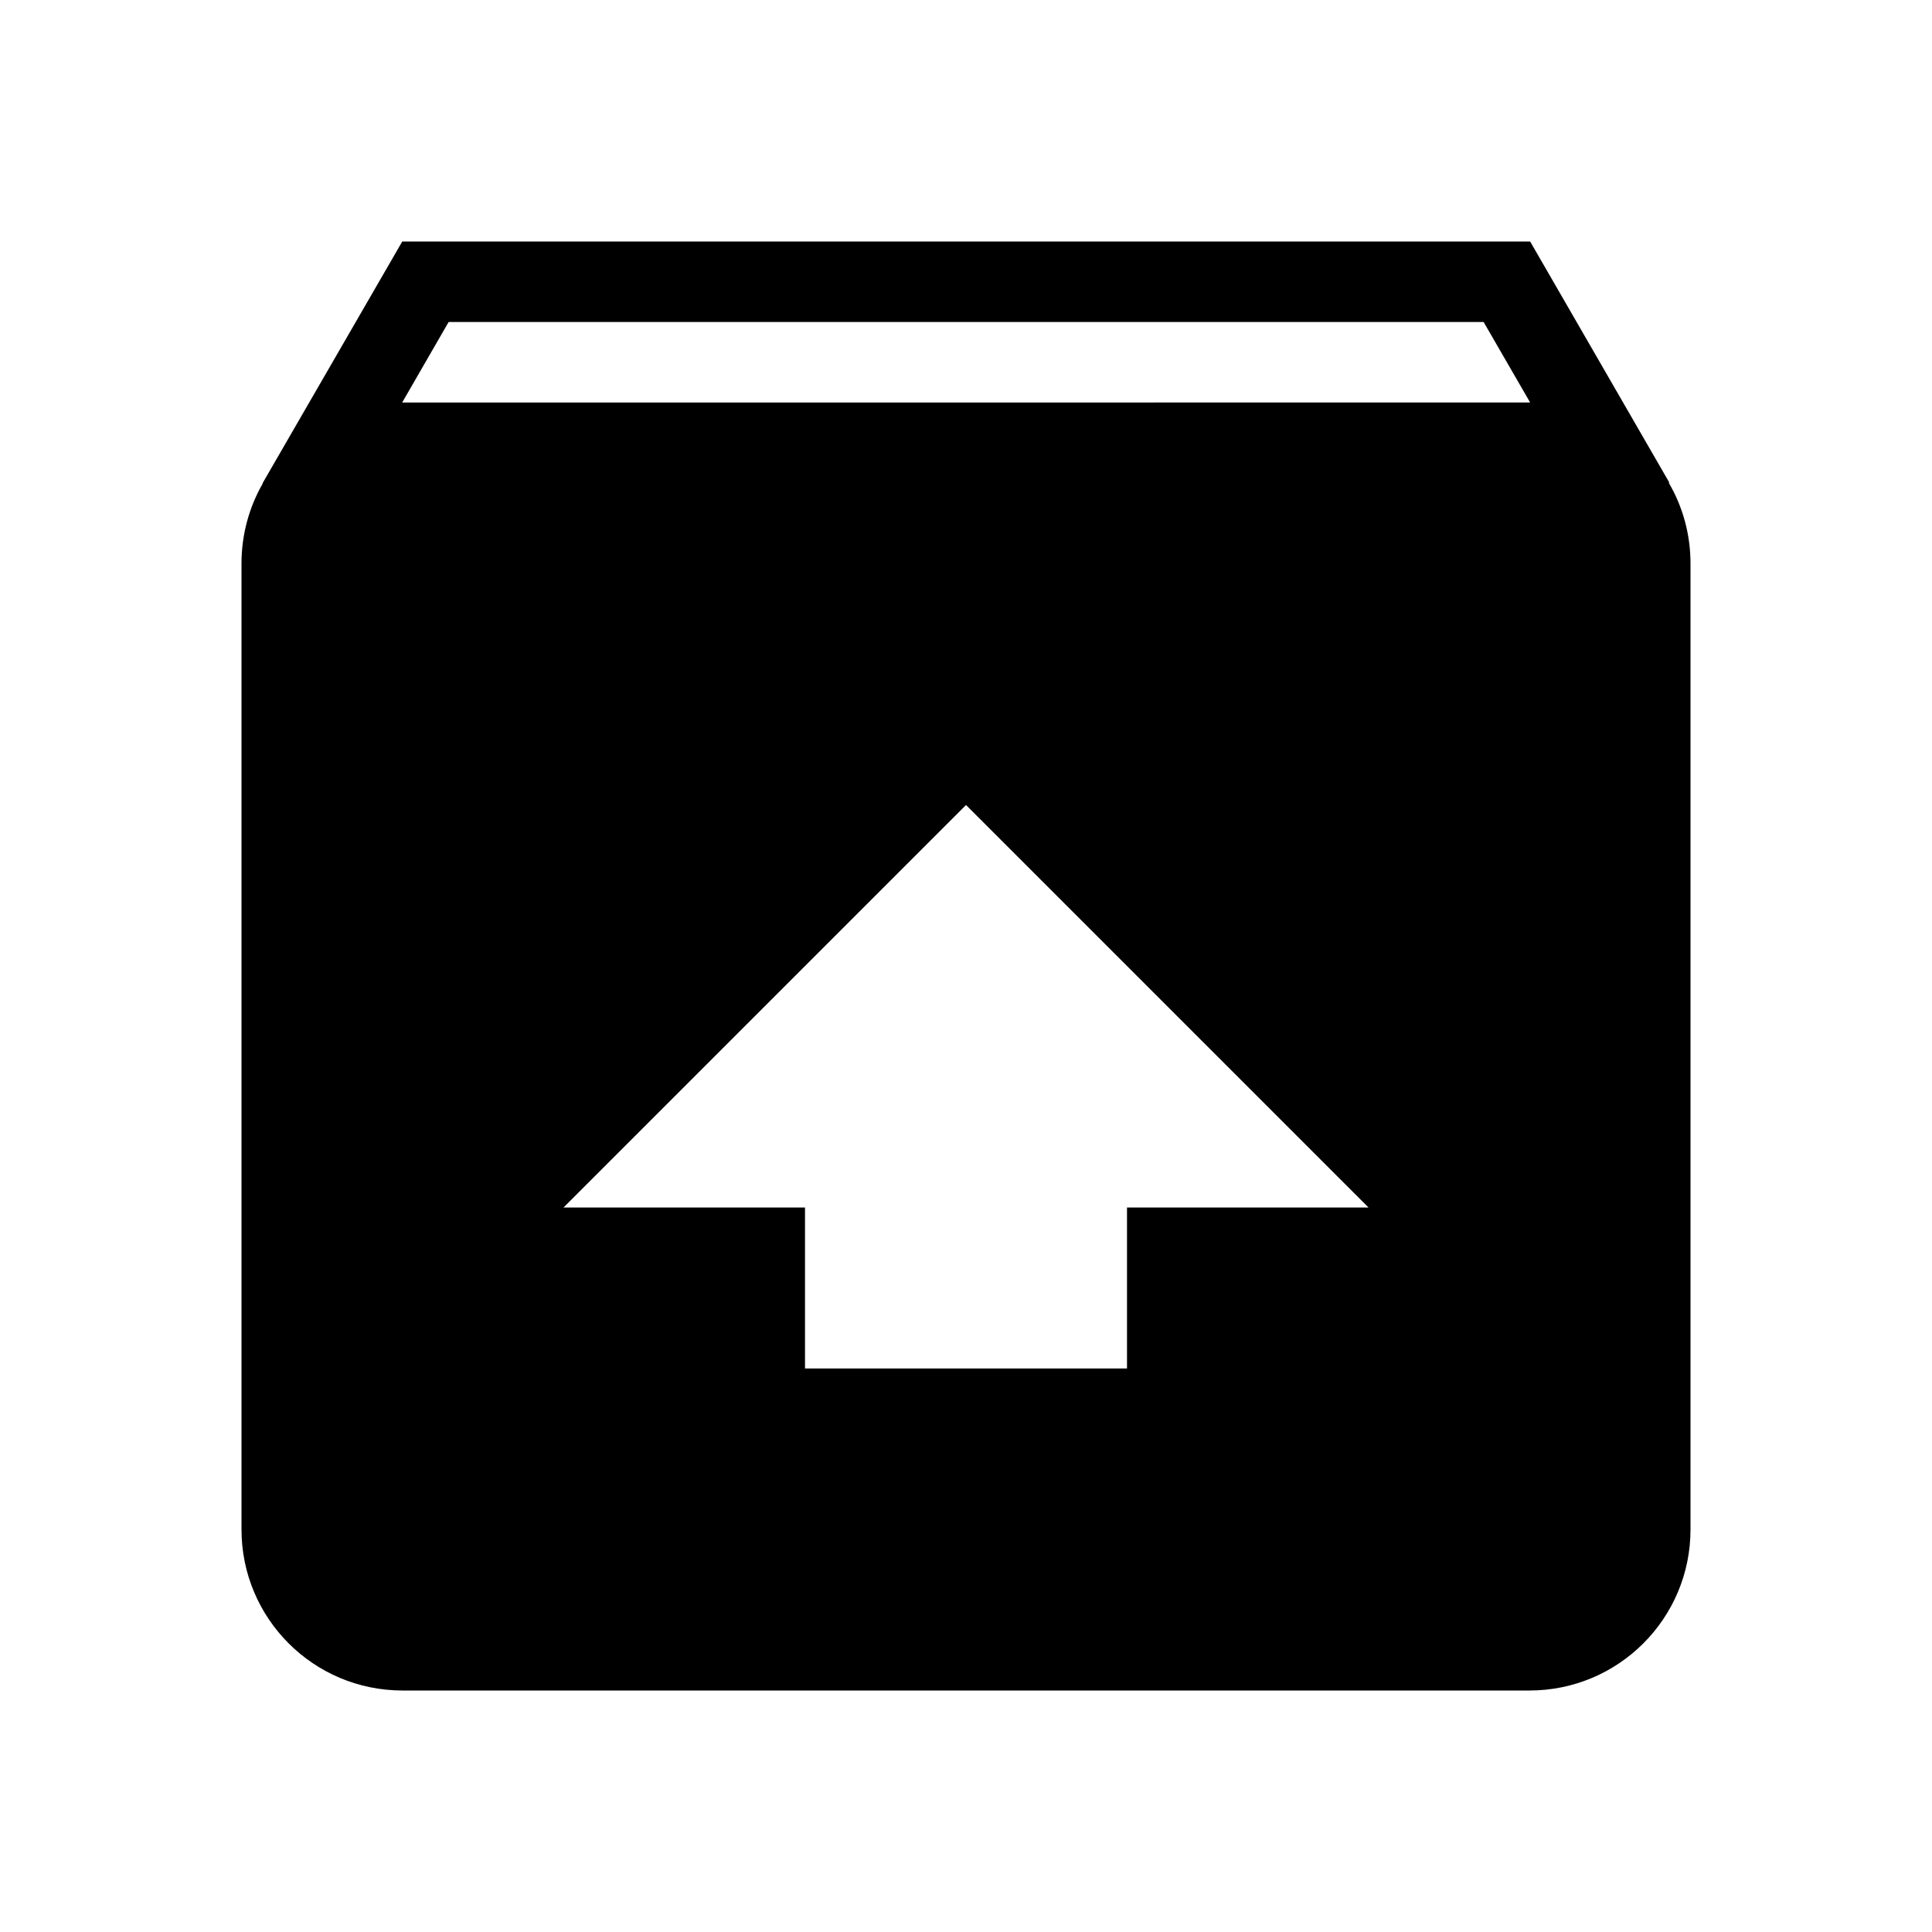 <svg xmlns="http://www.w3.org/2000/svg" version="1.1" baseProfile="full" width="24" height="24" viewBox="0 0 24.00 24.00" xml:space="preserve"><path fill="#000" fill-opacity="1" stroke-width=".2" stroke-linejoin="round" d="M4.996 3h14.012l1.728 2.993-.006.004c.172.294.27.637.27 1.003v12c0 1.105-.895 2-2 2H5c-1.105 0-2-.895-2-2V7c0-.362.096-.702.264-.994l-.003-.002L4.997 3zm.577 1l-.577 1H19.008l-.578-1H5.573zM7 15h3v2h4v-2h3l-5-5-5 5z"/></svg>